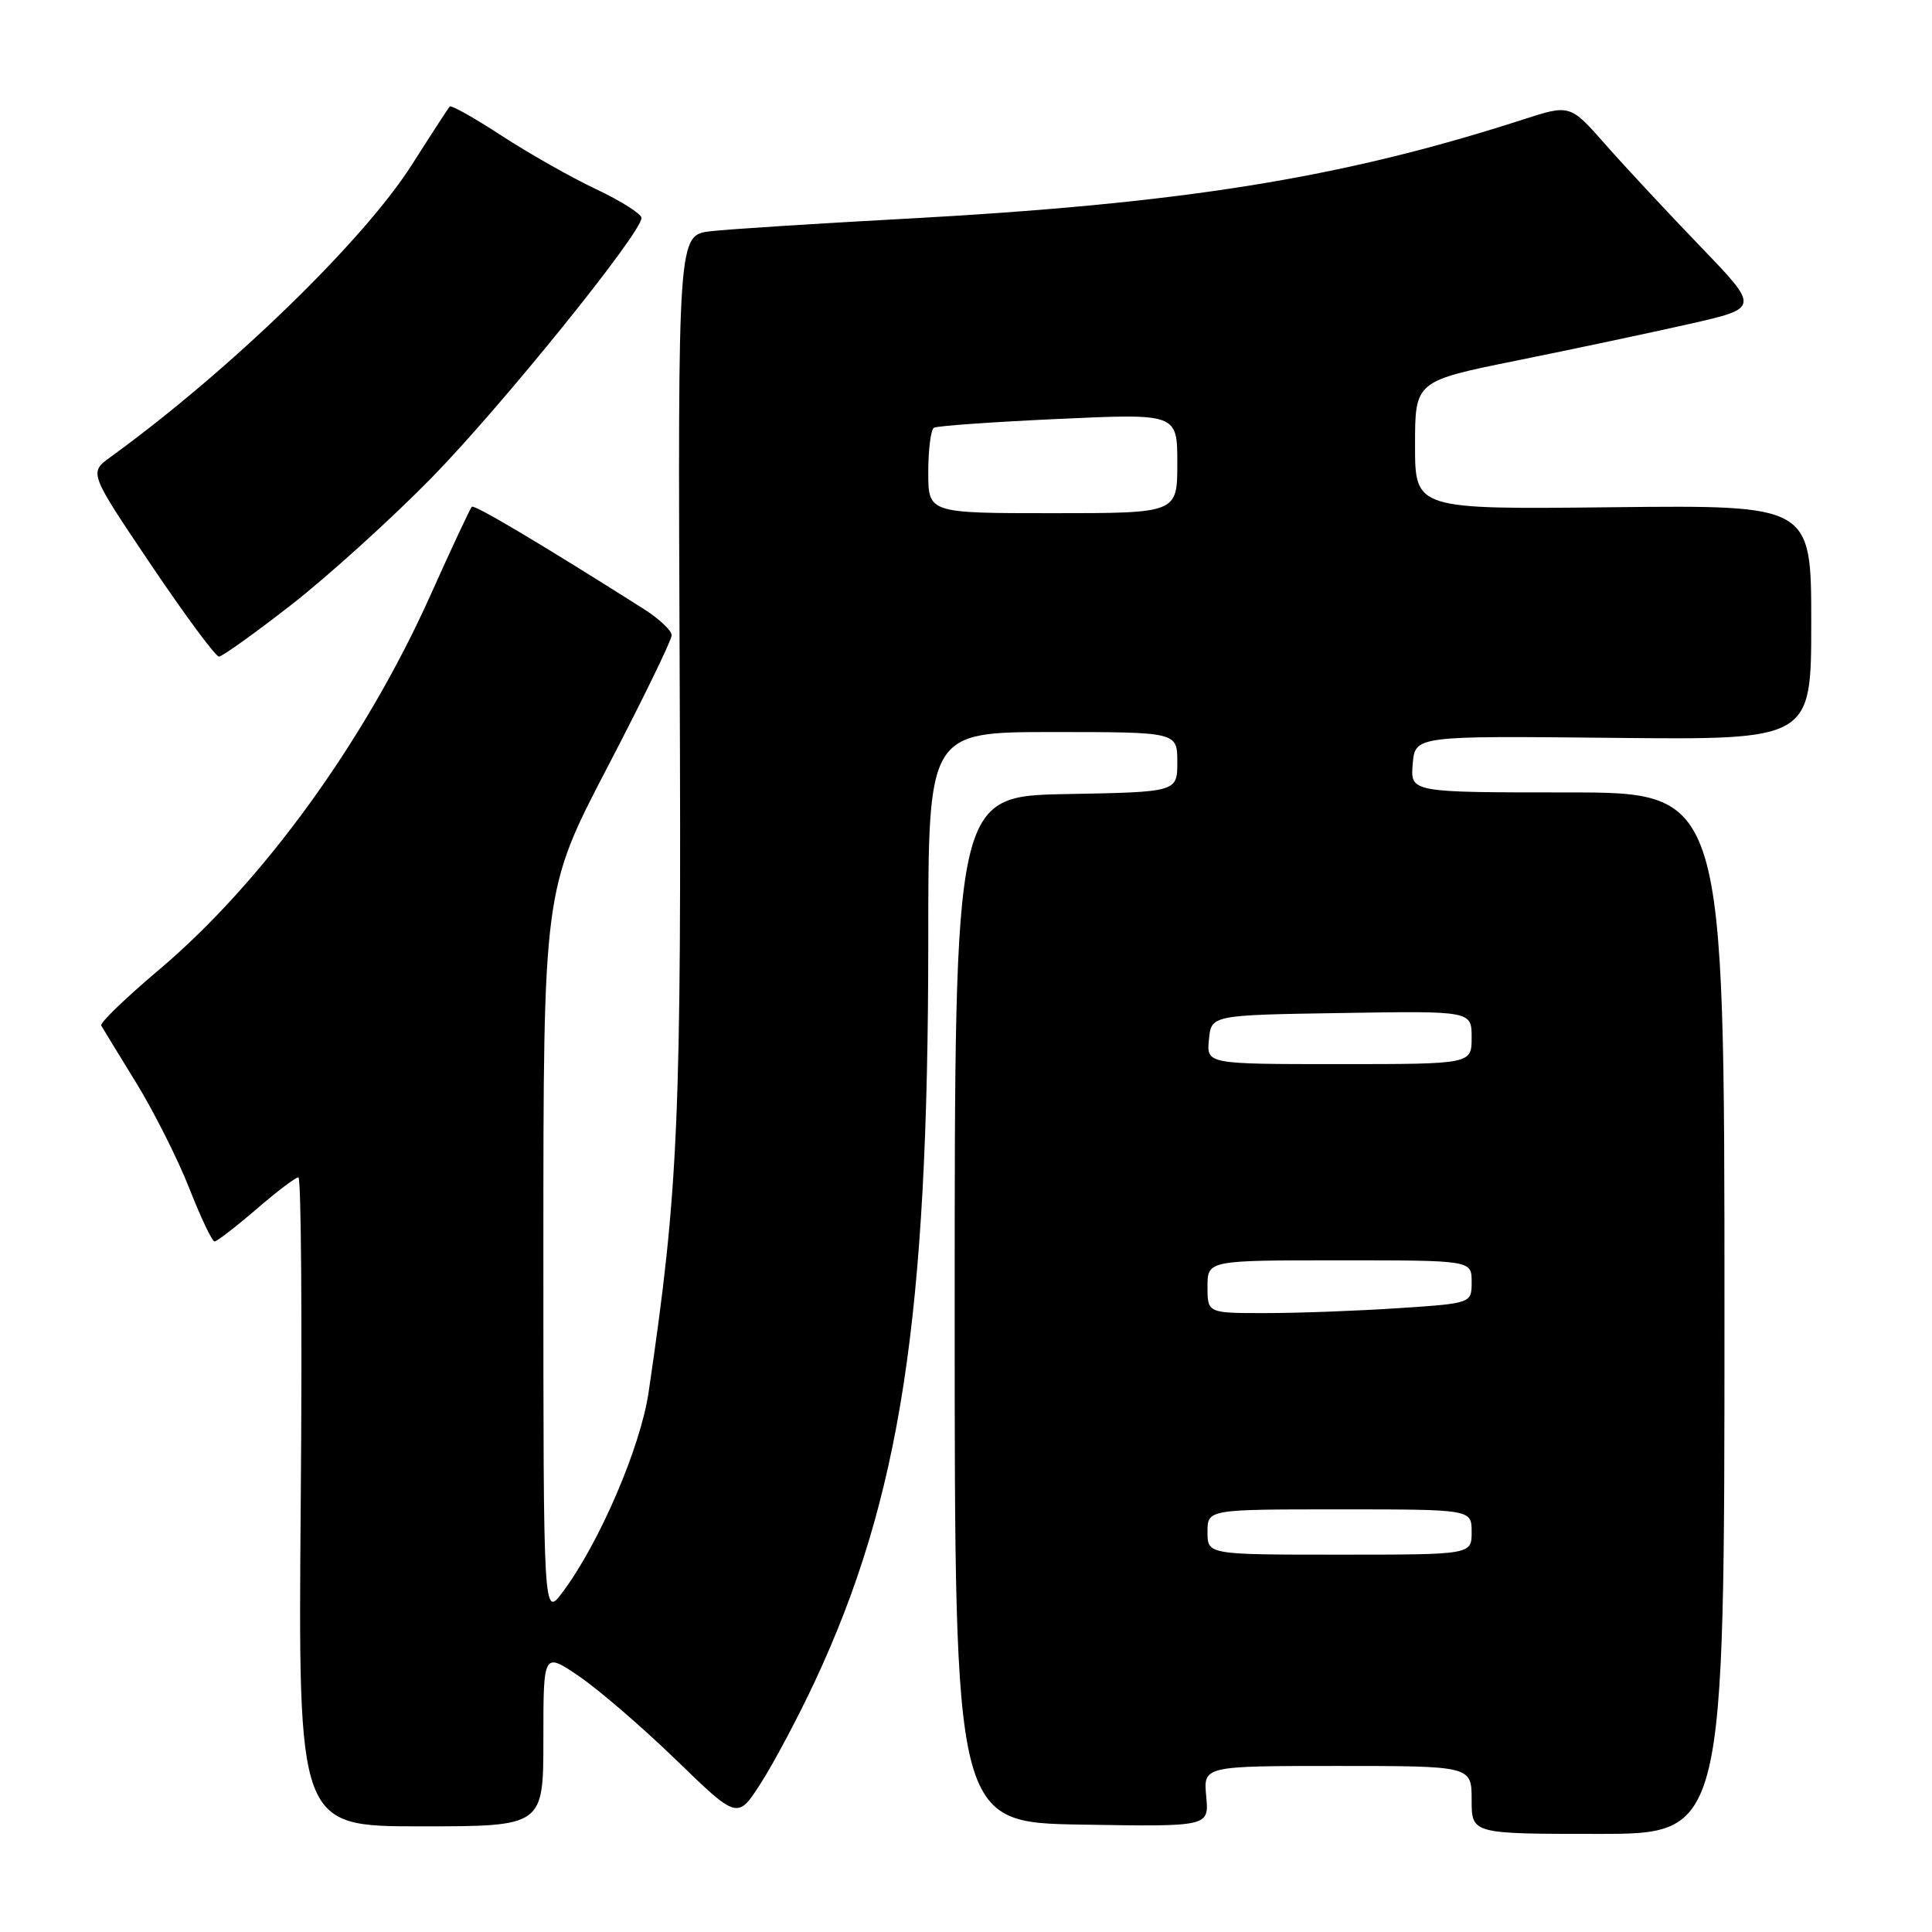 <?xml version="1.0" encoding="UTF-8" standalone="no"?>
<!DOCTYPE svg PUBLIC "-//W3C//DTD SVG 1.1//EN" "http://www.w3.org/Graphics/SVG/1.1/DTD/svg11.dtd" >
<svg xmlns="http://www.w3.org/2000/svg" xmlns:xlink="http://www.w3.org/1999/xlink" version="1.1" viewBox="0 0 256 256">
 <g >
 <path fill="currentColor"
d=" M 228.50 174.00 C 228.50 105.00 228.50 105.00 207.69 105.00 C 186.88 105.00 186.88 105.00 187.19 101.25 C 187.50 97.50 187.50 97.50 213.75 97.77 C 240.00 98.04 240.00 98.04 240.00 82.48 C 240.00 66.93 240.00 66.93 213.75 67.21 C 187.50 67.50 187.50 67.50 187.50 59.00 C 187.50 50.50 187.50 50.50 201.00 47.77 C 208.43 46.27 218.70 44.09 223.84 42.93 C 233.17 40.82 233.17 40.82 225.31 32.66 C 220.99 28.17 215.33 22.10 212.74 19.16 C 208.04 13.82 208.04 13.82 201.77 15.85 C 177.65 23.64 156.60 27.01 119.50 29.01 C 107.95 29.63 96.55 30.37 94.16 30.64 C 89.82 31.15 89.82 31.15 90.06 89.33 C 90.31 148.52 89.92 157.49 85.94 184.50 C 84.87 191.77 79.43 204.43 74.57 210.94 C 72.00 214.39 72.00 214.39 72.00 166.17 C 72.00 117.95 72.00 117.95 80.50 101.64 C 85.18 92.67 89.00 84.81 89.00 84.18 C 89.00 83.55 87.31 81.96 85.25 80.66 C 71.46 71.93 62.85 66.82 62.52 67.15 C 62.30 67.36 59.80 72.71 56.97 79.02 C 48.30 98.29 34.76 116.95 21.01 128.55 C 16.63 132.25 13.21 135.55 13.41 135.89 C 13.60 136.22 15.69 139.65 18.06 143.50 C 20.42 147.35 23.59 153.65 25.10 157.50 C 26.61 161.35 28.11 164.50 28.43 164.50 C 28.74 164.50 31.22 162.59 33.94 160.25 C 36.65 157.91 39.17 156.00 39.54 156.00 C 39.91 156.00 40.05 175.35 39.85 199.00 C 39.50 242.00 39.50 242.00 55.75 242.00 C 72.00 242.00 72.00 242.00 72.00 230.45 C 72.00 218.90 72.00 218.90 76.75 222.13 C 79.36 223.91 85.15 228.90 89.62 233.23 C 97.73 241.09 97.73 241.09 100.82 236.27 C 102.52 233.62 105.70 227.64 107.89 222.98 C 119.32 198.54 122.99 174.71 123.00 124.75 C 123.00 97.00 123.00 97.00 139.50 97.00 C 156.00 97.00 156.00 97.00 156.00 100.97 C 156.00 104.95 156.00 104.95 141.25 105.22 C 126.50 105.50 126.50 105.50 126.50 173.50 C 126.50 241.50 126.50 241.50 143.36 241.77 C 160.21 242.05 160.21 242.05 159.83 238.02 C 159.45 234.00 159.45 234.00 177.22 234.00 C 195.00 234.00 195.00 234.00 195.00 238.50 C 195.00 243.00 195.00 243.00 211.75 243.00 C 228.50 243.00 228.50 243.00 228.50 174.00 Z  M 38.65 80.10 C 43.52 76.30 51.84 68.76 57.15 63.35 C 66.39 53.91 85.00 30.88 85.00 28.88 C 85.00 28.35 82.31 26.64 79.01 25.08 C 75.72 23.53 70.08 20.33 66.48 17.99 C 62.89 15.64 59.78 13.90 59.59 14.11 C 59.40 14.33 57.14 17.80 54.57 21.84 C 48.13 31.95 30.46 49.09 14.63 60.57 C 11.79 62.63 11.79 62.63 20.00 74.82 C 24.51 81.52 28.57 87.00 29.01 87.00 C 29.44 87.00 33.79 83.89 38.65 80.10 Z  M 160.00 203.00 C 160.00 200.00 160.00 200.00 177.50 200.00 C 195.00 200.00 195.00 200.00 195.00 203.00 C 195.00 206.00 195.00 206.00 177.50 206.00 C 160.00 206.00 160.00 206.00 160.00 203.00 Z  M 160.00 170.50 C 160.00 167.00 160.00 167.00 177.50 167.00 C 195.00 167.00 195.00 167.00 195.00 169.85 C 195.00 172.70 195.00 172.70 185.25 173.34 C 179.89 173.70 172.01 173.99 167.75 173.99 C 160.00 174.00 160.00 174.00 160.00 170.50 Z  M 160.19 137.75 C 160.50 134.50 160.50 134.50 177.75 134.23 C 195.00 133.95 195.00 133.95 195.00 137.48 C 195.00 141.00 195.00 141.00 177.44 141.00 C 159.87 141.00 159.87 141.00 160.19 137.75 Z  M 123.00 62.56 C 123.00 59.57 123.34 56.92 123.75 56.68 C 124.16 56.43 131.59 55.91 140.25 55.51 C 156.00 54.79 156.00 54.79 156.00 61.39 C 156.00 68.00 156.00 68.00 139.50 68.00 C 123.00 68.00 123.00 68.00 123.00 62.56 Z "/>
</g>
</svg>